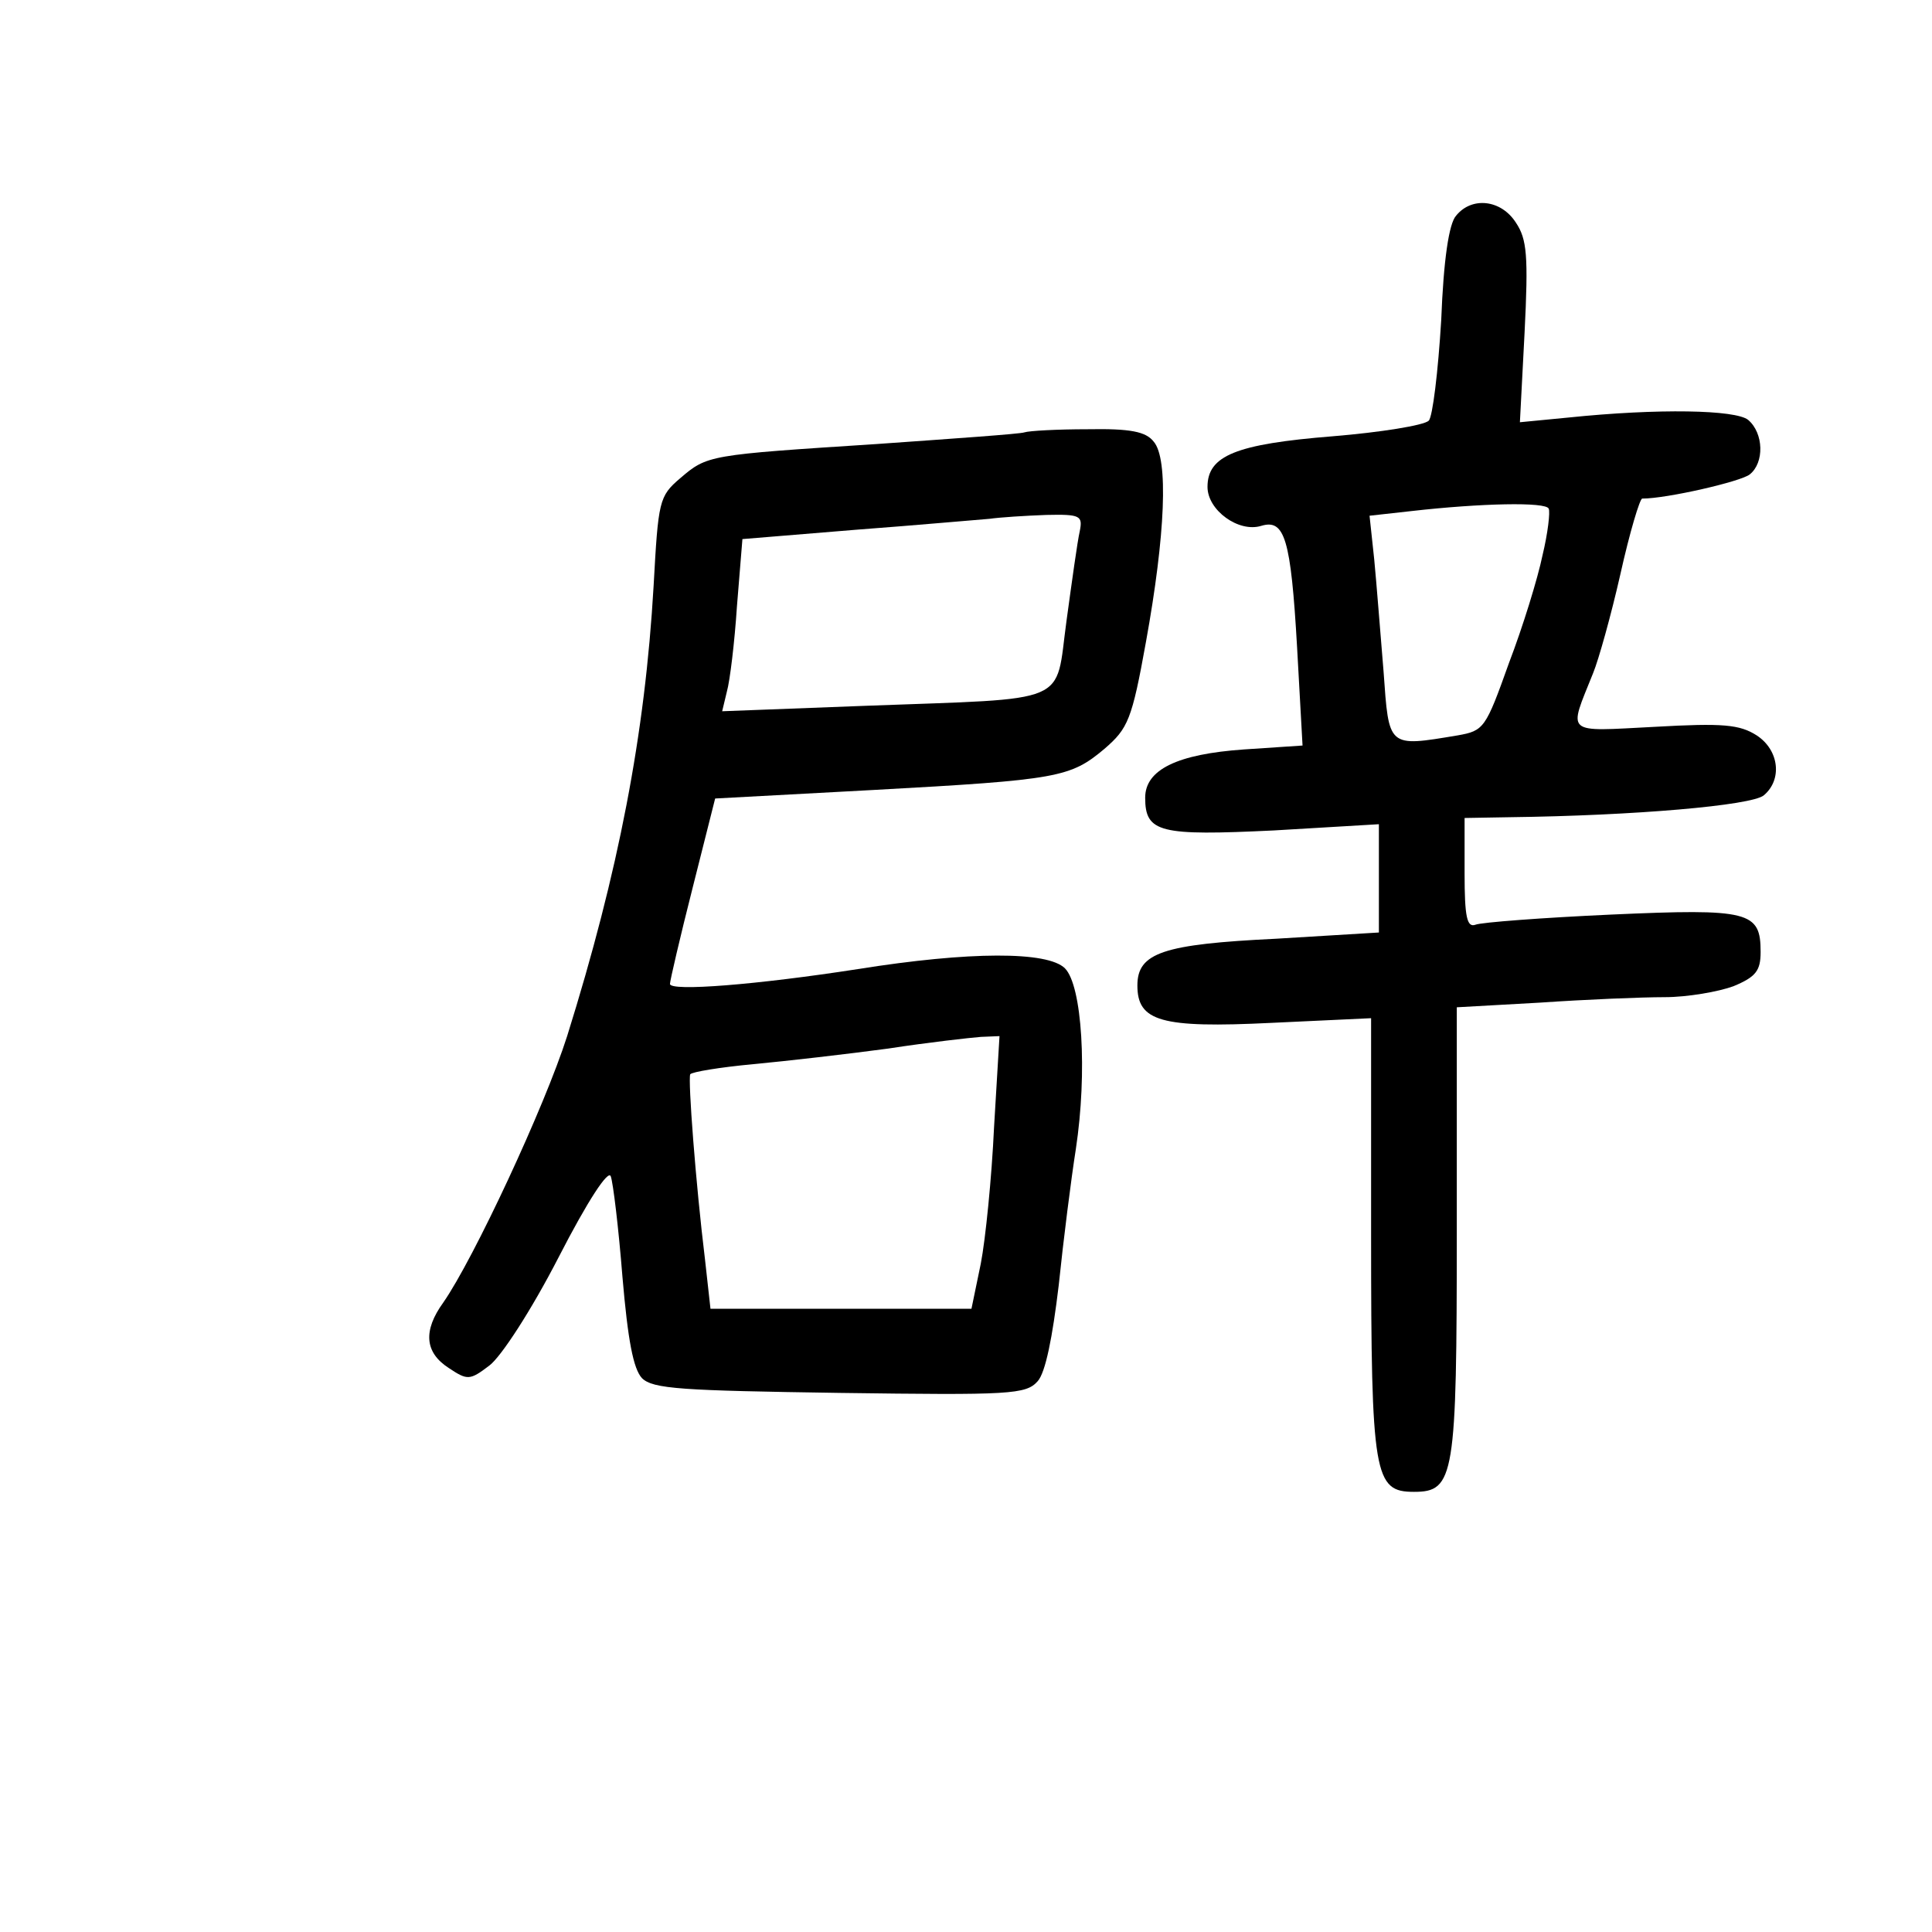 <?xml version="1.0" standalone="no"?>
<!DOCTYPE svg PUBLIC "-//W3C//DTD SVG 20010904//EN"
 "http://www.w3.org/TR/2001/REC-SVG-20010904/DTD/svg10.dtd">
<svg version="1.0" xmlns="http://www.w3.org/2000/svg"
 width="248pt" height="248pt" viewBox="0 0 248 248"
 preserveAspectRatio="xMidYMid meet">
<g transform="translate(0,248) scale(0.1,-0.1)"
fill="#000000" stroke="none">
<path d="M1869 2203 c-9 -10 -16 -56 -19 -134 -4 -66 -11 -124 -16 -129 -6 -6
-62 -15 -123 -20 -125 -10 -161 -25 -161 -65 0 -30 40 -59 69 -50 30 9 38 -16
46 -156 l7 -126 -75 -5 c-86 -6 -127 -26 -127 -62 0 -45 19 -49 165 -42 l135
8 0 -70 0 -69 -132 -8 c-145 -7 -178 -18 -178 -60 0 -46 30 -55 172 -48 l128
6 0 -279 c0 -309 4 -329 55 -329 52 0 55 19 55 336 l0 286 107 6 c58 4 130 7
160 7 29 0 69 7 88 14 29 12 35 20 35 44 0 52 -14 56 -192 48 -88 -4 -167 -10
-174 -13 -11 -4 -14 10 -14 66 l0 71 58 1 c160 2 310 15 326 28 24 20 20 58
-9 77 -22 14 -43 16 -131 11 -117 -6 -111 -11 -79 69 7 17 23 74 35 127 12 54
25 97 28 97 32 0 127 22 138 31 19 15 18 53 -2 70 -16 13 -115 15 -231 3 l-62
-6 6 115 c5 99 3 120 -11 141 -19 30 -57 34 -77 9z m111 -436 c-6 -29 -25 -91
-43 -138 -30 -84 -32 -87 -66 -93 -90 -15 -88 -16 -95 82 -4 48 -9 113 -12
144 l-6 56 54 6 c88 10 173 12 176 3 2 -4 -1 -31 -8 -60z"/>
<path d="M1315 1925 c-5 -2 -91 -8 -190 -15 -216 -14 -217 -14 -252 -44 -27
-23 -28 -29 -34 -138 -11 -191 -45 -367 -111 -578 -29 -91 -120 -286 -159
-342 -26 -36 -24 -64 7 -84 24 -16 27 -16 52 3 15 11 54 71 89 139 38 74 64
113 67 104 3 -8 10 -66 15 -129 7 -82 14 -118 25 -130 14 -14 51 -16 254 -19
219 -3 239 -2 254 15 10 11 19 56 27 123 6 58 16 137 22 175 15 99 8 210 -14
232 -22 22 -122 22 -266 -1 -129 -20 -241 -29 -241 -19 0 4 13 60 29 123 l29
115 204 11 c237 13 252 16 296 53 30 26 35 37 53 137 25 138 29 235 10 257
-10 13 -30 17 -85 16 -39 0 -75 -2 -81 -4z m71 -127 c-3 -13 -10 -64 -17 -115
-15 -109 9 -99 -258 -109 l-184 -7 6 25 c4 14 10 64 13 110 l7 86 146 12 c80
6 157 13 171 14 14 2 46 4 73 5 44 1 47 -1 43 -21z m-110 -765 c-3 -65 -11
-144 -17 -175 l-12 -58 -167 0 -168 0 -7 63 c-12 98 -22 231 -19 238 2 3 38 9
81 13 43 4 121 13 173 20 52 8 106 14 119 15 l24 1 -7 -117z"/>
</g>
</svg>
